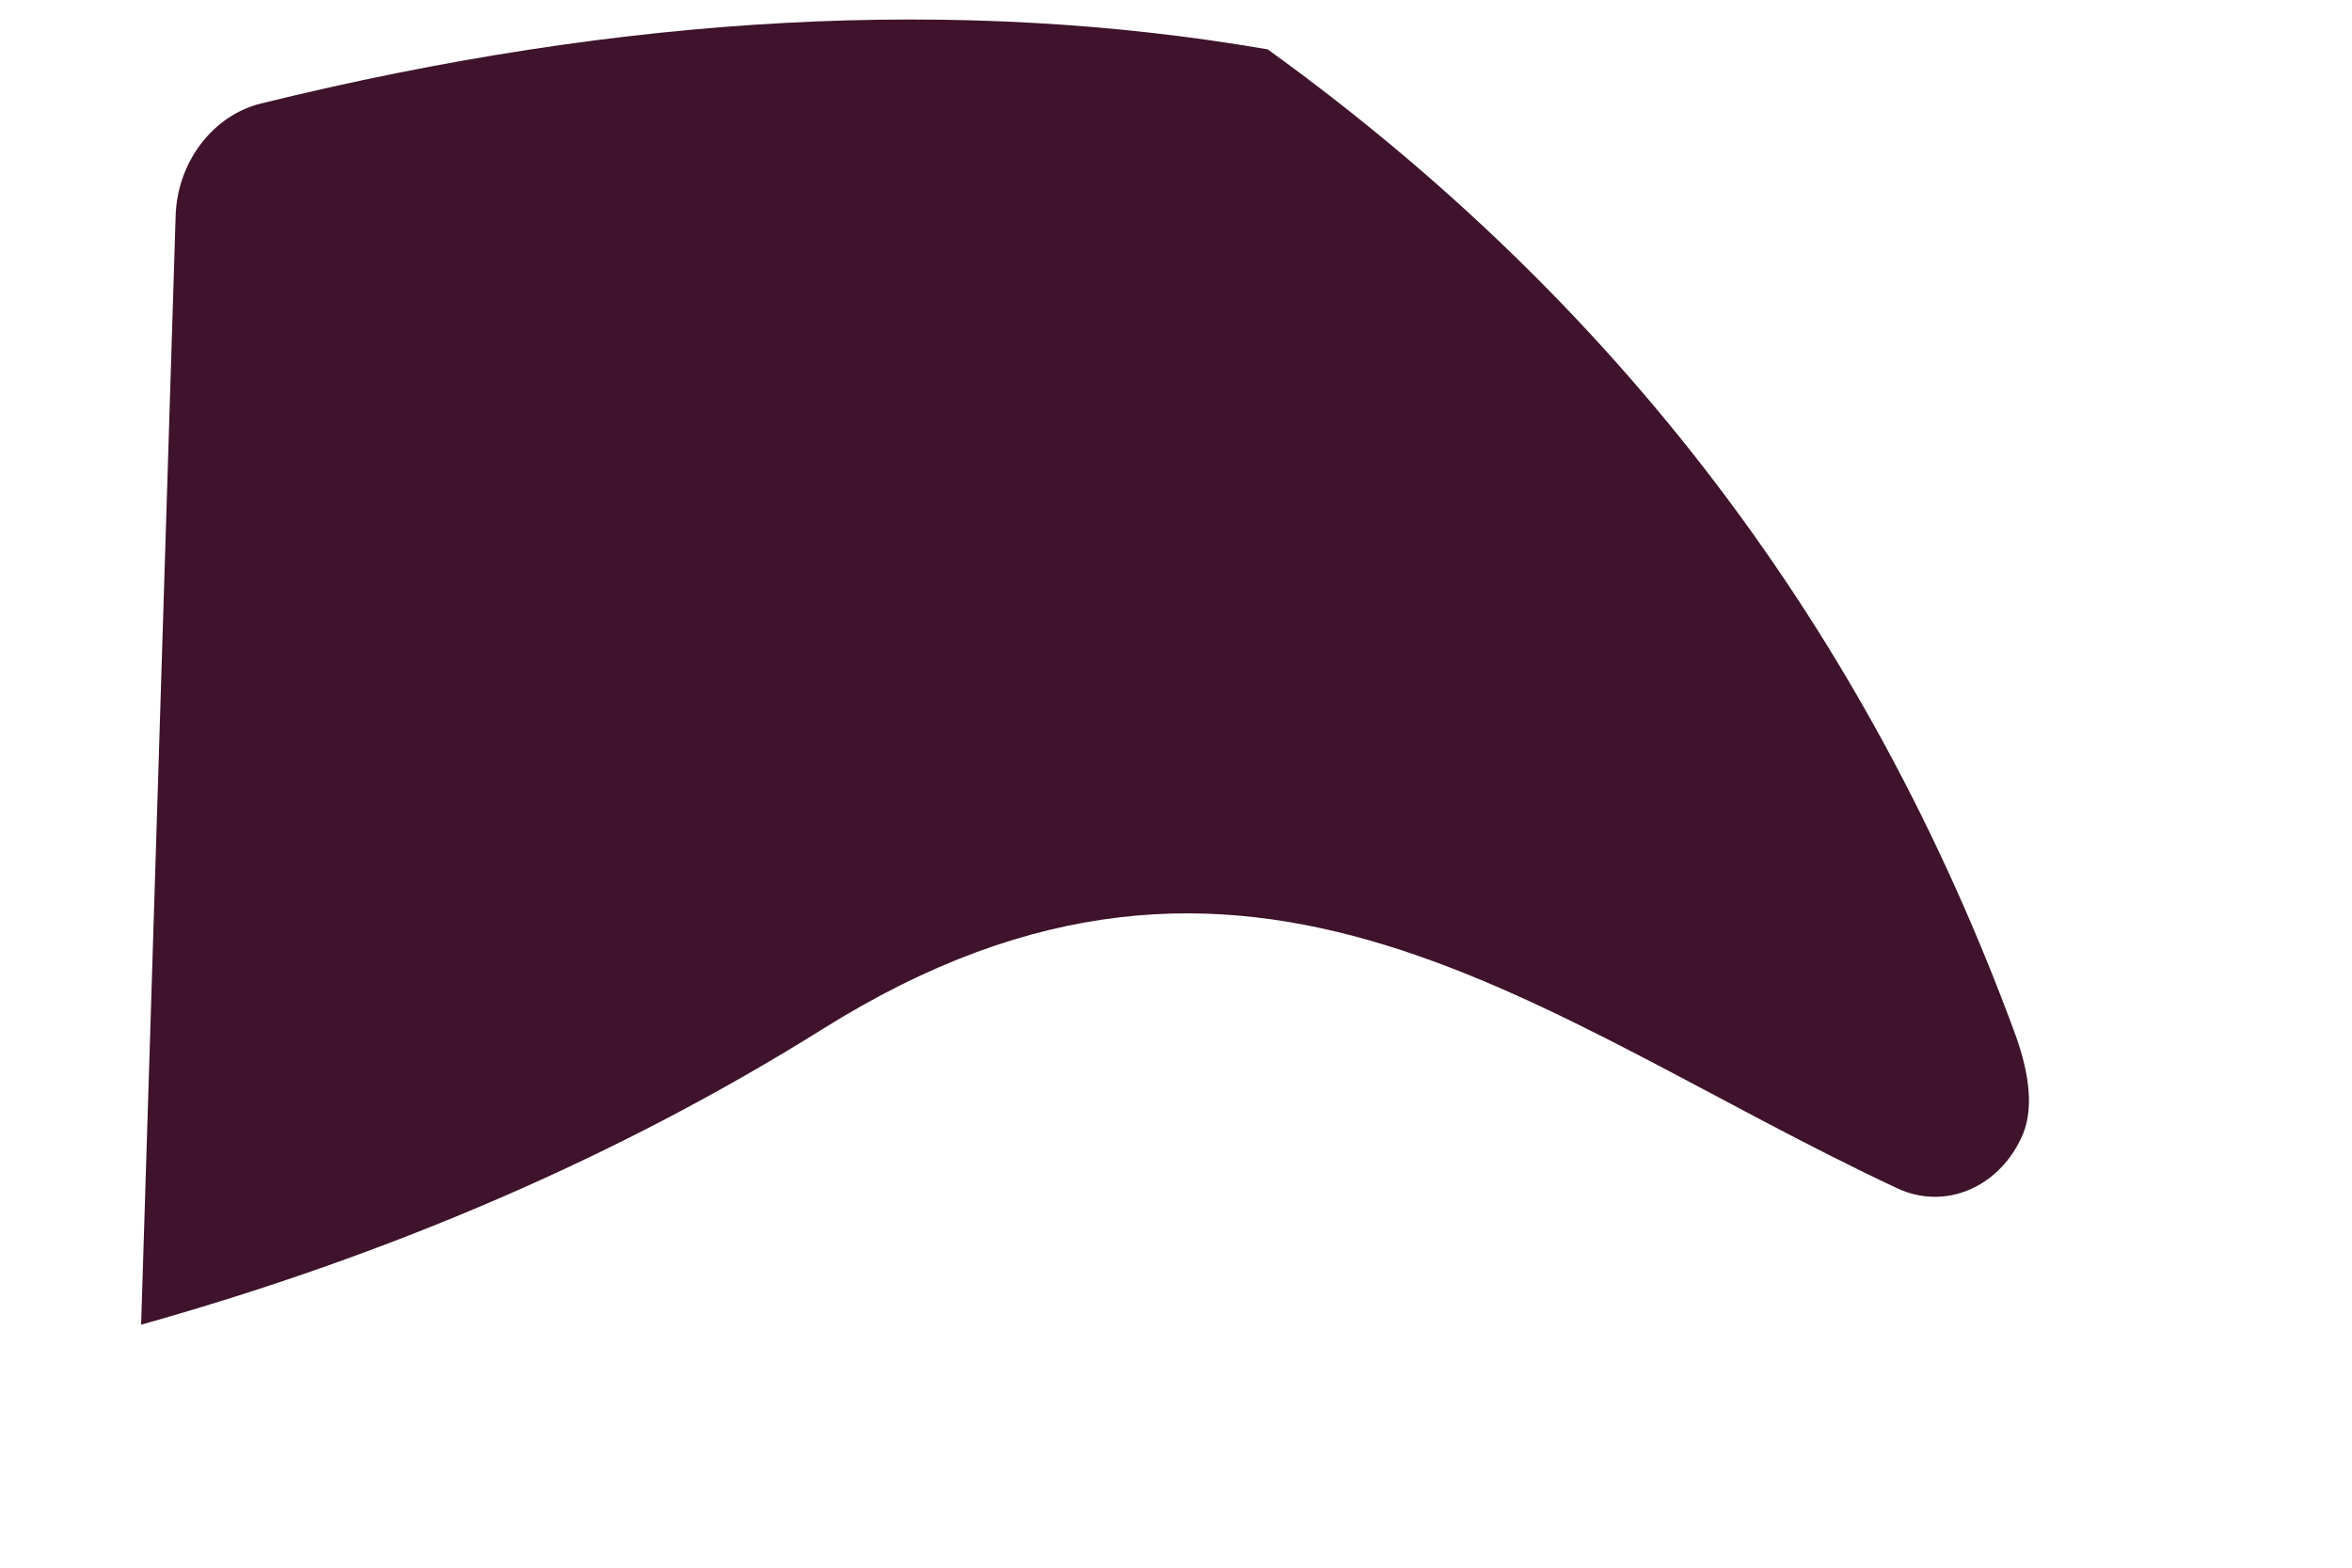 ﻿<?xml version="1.0" encoding="utf-8"?>
<svg version="1.1" xmlns:xlink="http://www.w3.org/1999/xlink" width="3px" height="2px" xmlns="http://www.w3.org/2000/svg">
  <g transform="matrix(1 0 0 1 -210 -308 )">
    <path d="M 0.333 0.132  C 0.796 0.018  1.223 -0.005  1.617 0.063  C 2.063 0.385  2.381 0.803  2.571 1.321  C 2.59 1.374  2.594 1.419  2.578 1.452  C 2.548 1.516  2.48 1.544  2.42 1.516  C 1.961 1.301  1.594 0.971  1.049 1.313  C 0.79 1.475  0.5 1.6  0.18 1.69  L 0.224 0.276  C 0.226 0.206  0.272 0.147  0.333 0.132  Z " fill-rule="nonzero" fill="#3e132b" stroke="none" transform="matrix(1 0 0 1 210 308 )" />
  </g>
</svg>